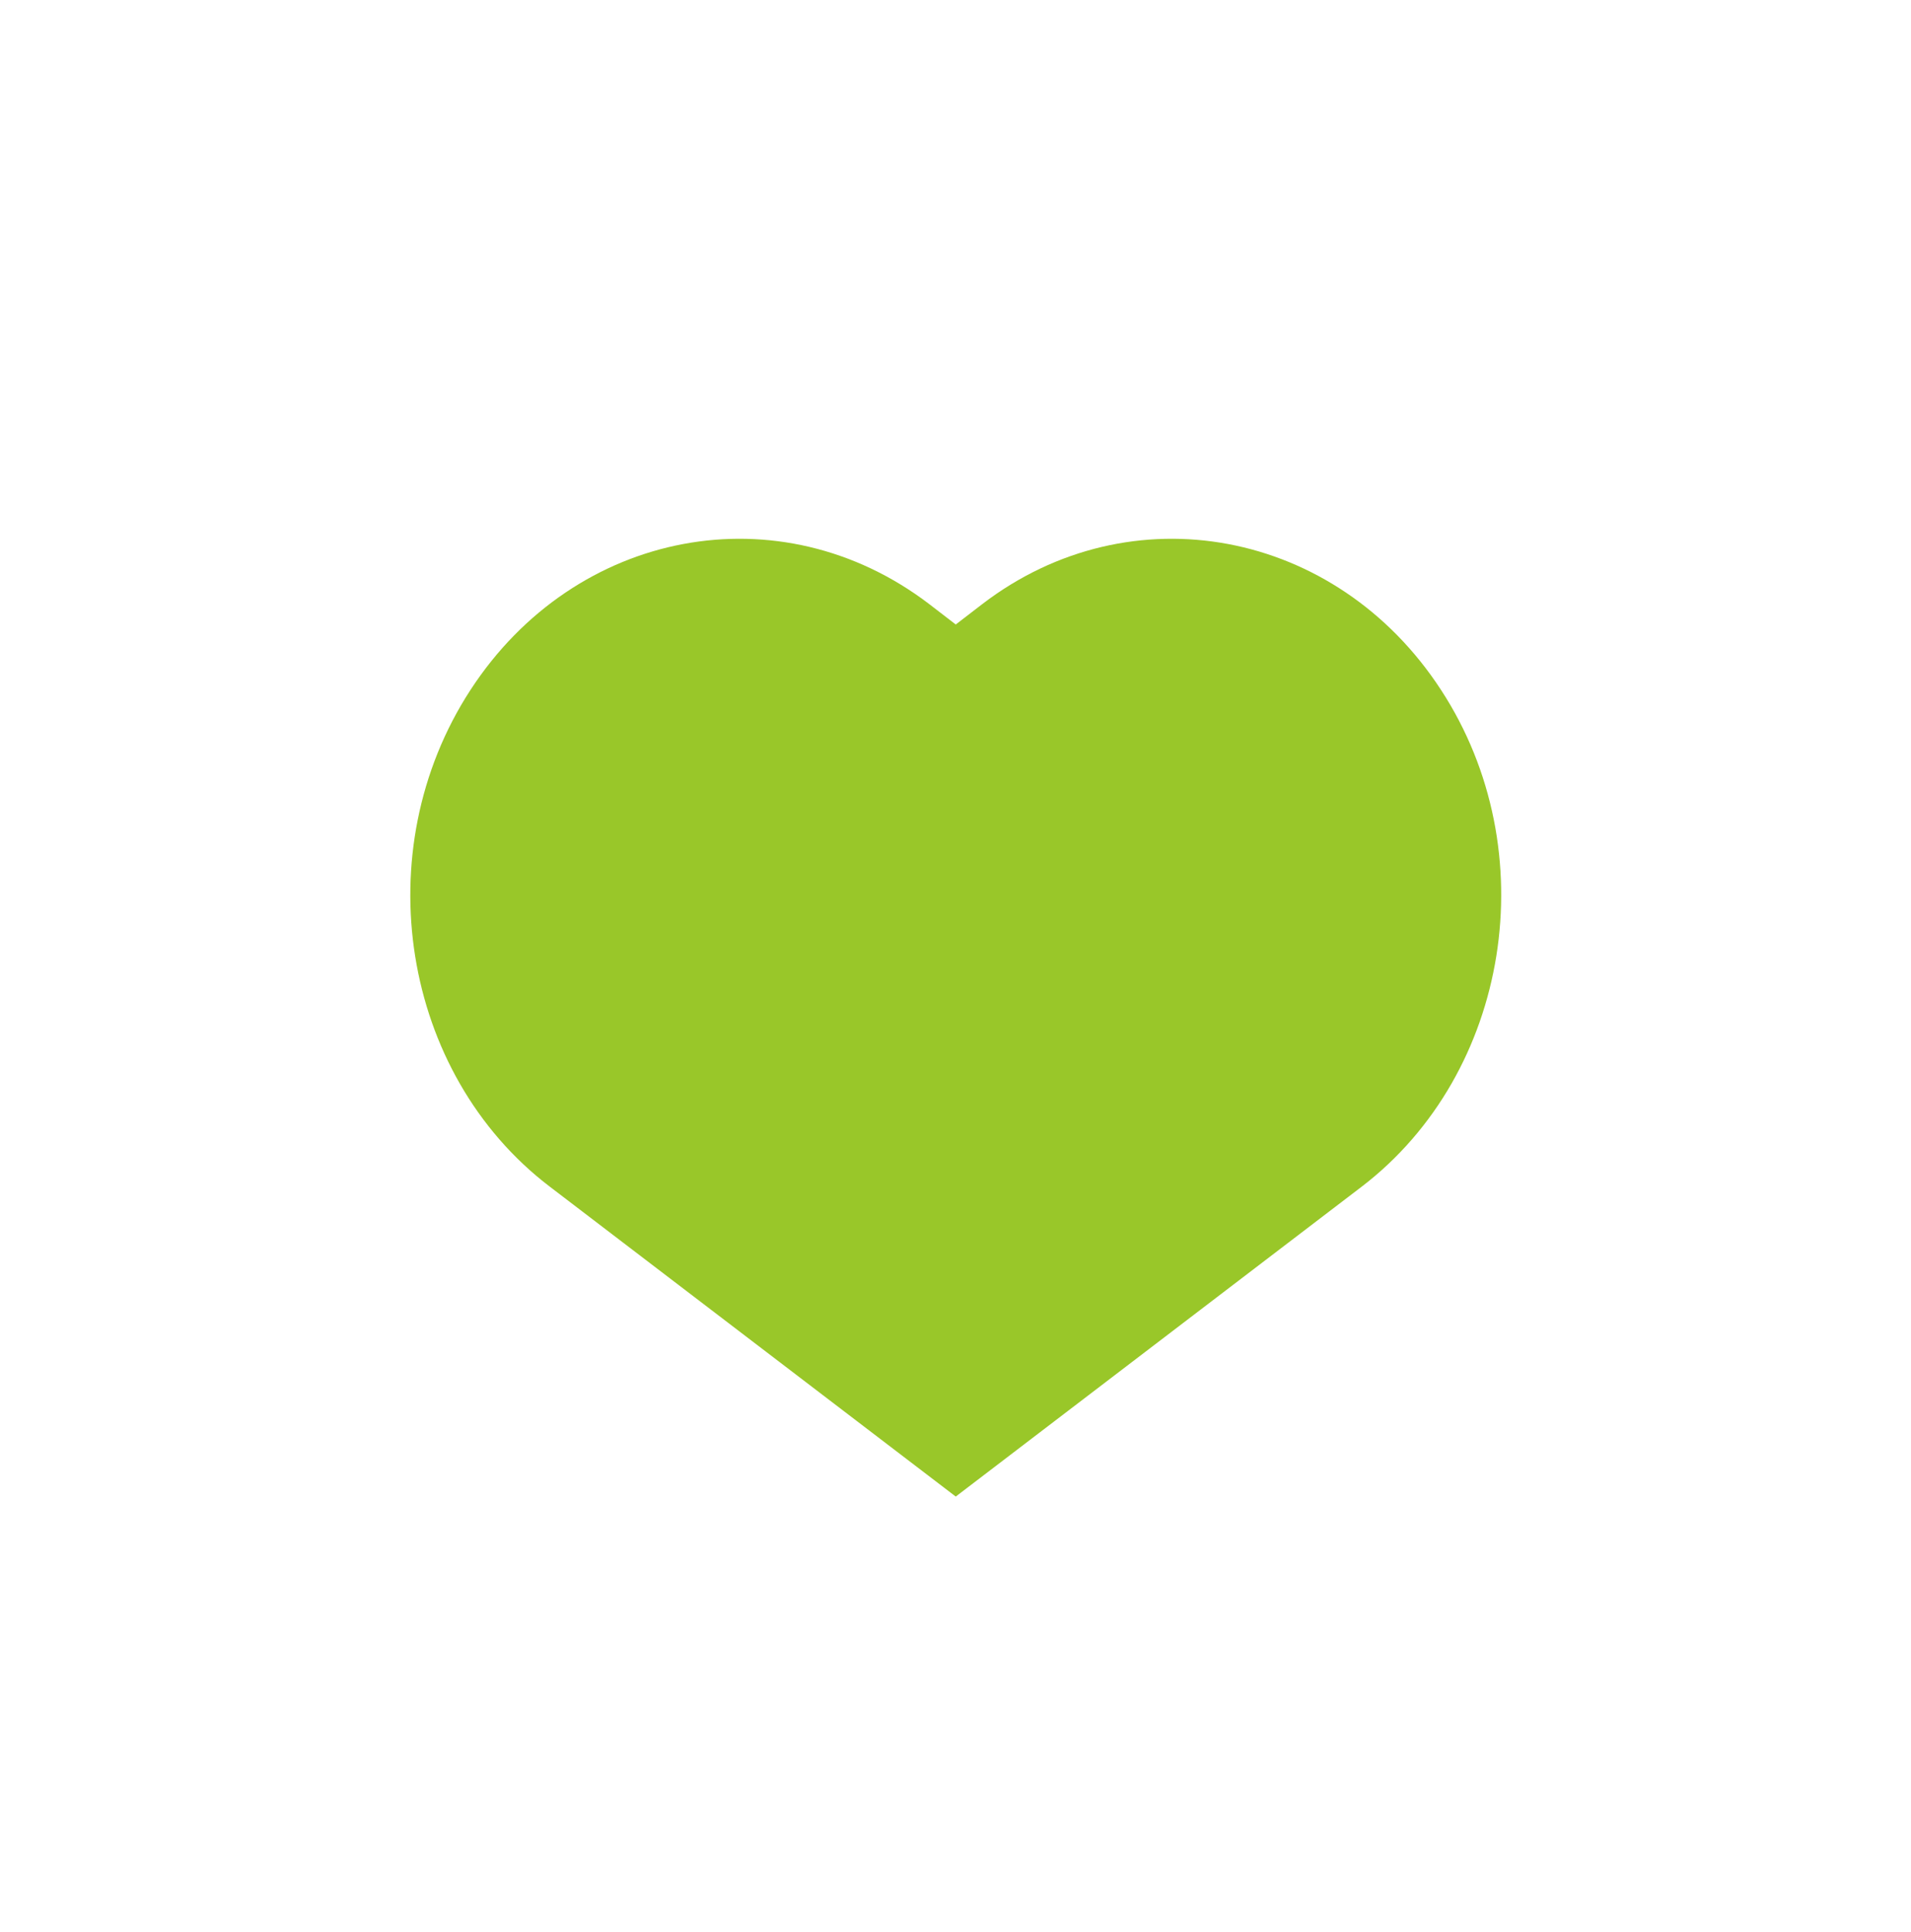 <?xml version="1.0" encoding="utf-8"?>
<!-- Generator: Adobe Illustrator 26.0.3, SVG Export Plug-In . SVG Version: 6.00 Build 0)  -->
<svg version="1.1" id="레이어_1" xmlns="http://www.w3.org/2000/svg" xmlns:xlink="http://www.w3.org/1999/xlink" x="0px"
	 y="0px" viewBox="0 0 37.37 37.77" style="enable-background:new 0 0 37.37 37.77;" xml:space="preserve" fill="#99C729">
<g>
	<g>
		<g>
			<path class="st4" d="M28.18,13.49c-2.05-3.15-6.07-3.9-8.97-1.68l-0.52,0.4l-0.52-0.4c-2.91-2.22-6.92-1.47-8.97,1.68
				c-2.05,3.15-1.35,7.5,1.55,9.71l7.94,6.06l7.94-6.06C29.53,20.98,30.23,16.63,28.18,13.49z"/>
		</g>
	</g>
</g>
</svg>
